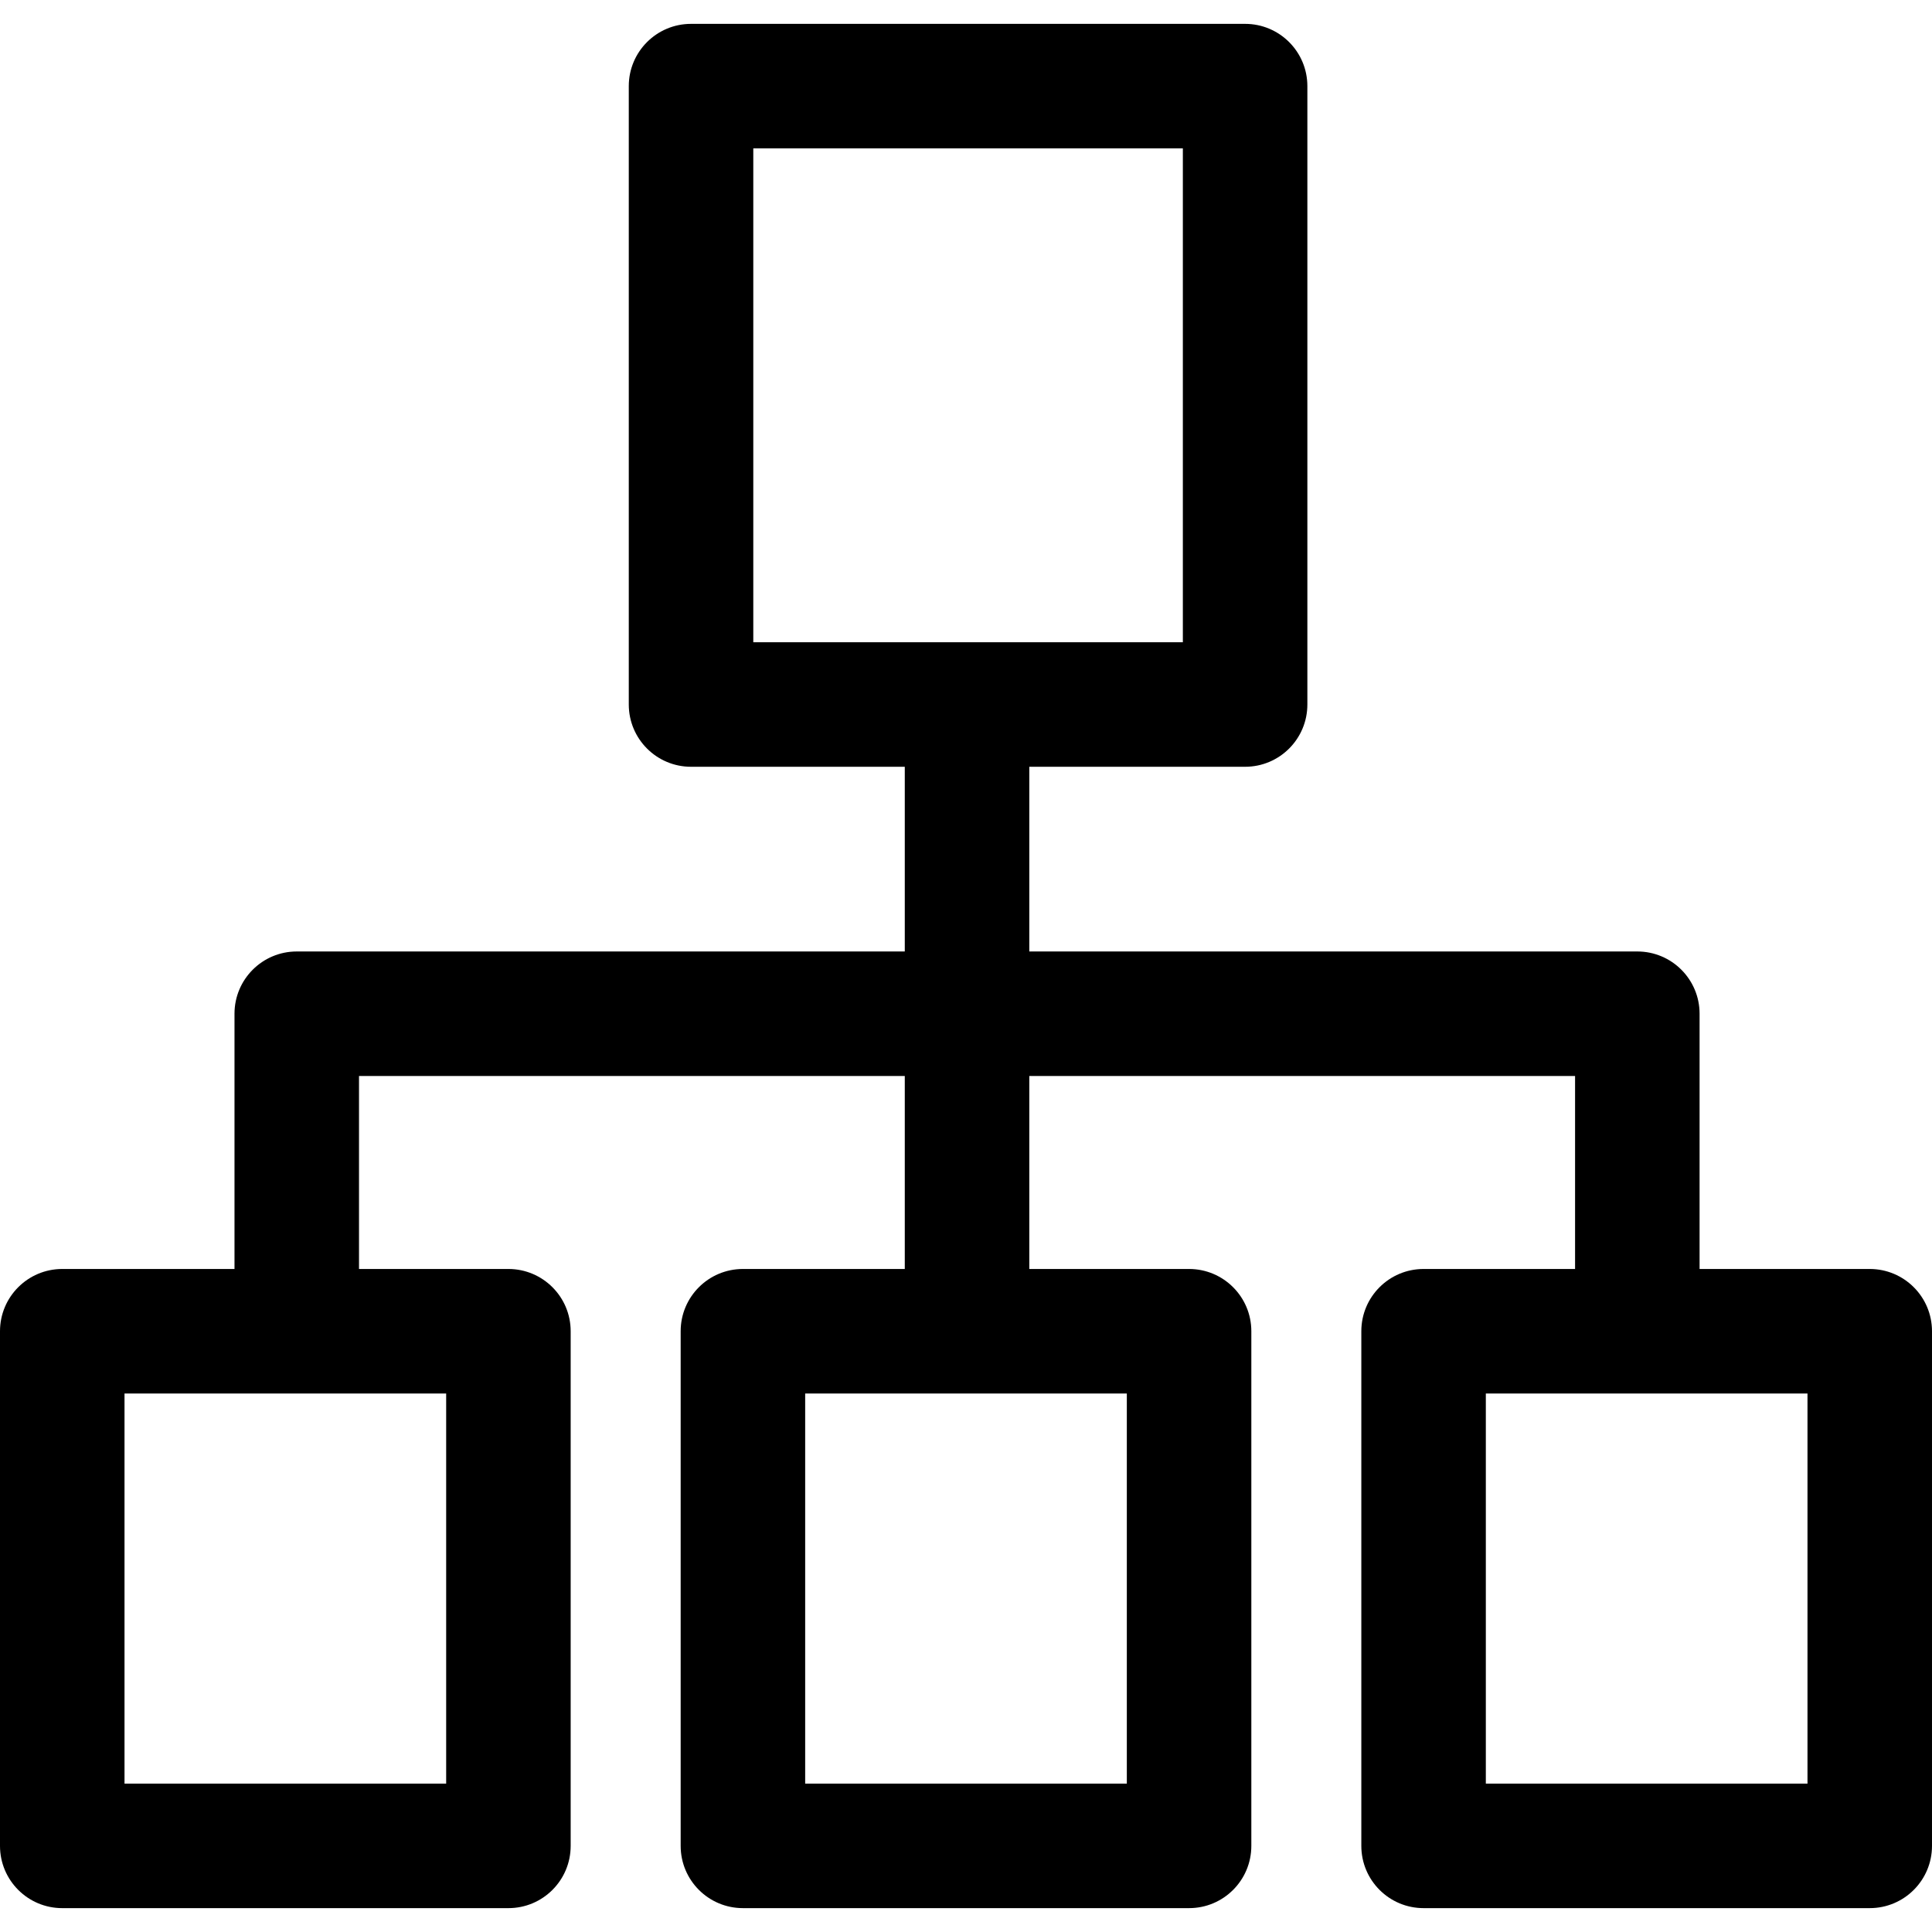 <?xml version="1.0" encoding="iso-8859-1"?>
<!-- Generator: Adobe Illustrator 19.0.0, SVG Export Plug-In . SVG Version: 6.00 Build 0)  -->
<svg version="1.1" id="Capa_1" xmlns="http://www.w3.org/2000/svg" xmlns:xlink="http://www.w3.org/1999/xlink" x="0px" y="0px"
	 viewBox="0 0 512 512" style="enable-background:new 0 0 512 512;" xml:space="preserve" fill="black">
<g>
	<g>
		<path d="M433.908,252.15H78.642c-9.113,0-16.498,7.386-16.498,16.498v84.142h32.997v-67.643h322.269v67.643h32.997v-84.142
			C450.406,259.536,443.02,252.15,433.908,252.15z"/>
	</g>
</g>
<g>
	<g>
		<path d="M329.968,6.324H183.132c-9.113,0-16.498,7.386-16.498,16.498v163.884c0,9.113,7.386,16.498,16.498,16.498h146.836
			c9.113,0,16.498-7.391,16.498-16.498V22.823C346.466,13.71,339.08,6.324,329.968,6.324z M313.469,170.208H199.63V39.321h113.839
			V170.208z"/>
	</g>
</g>
<g>
	<g>
		<path d="M495.502,336.292H377.263c-9.113,0-16.498,7.386-16.498,16.498v136.387c0,9.113,7.386,16.498,16.498,16.498h118.238
			c9.113,0,16.498-7.386,16.498-16.498V352.791C512,343.678,504.614,336.292,495.502,336.292z M479.003,472.679h-85.242v-103.39
			h85.242V472.679z"/>
	</g>
</g>
<g>
	<g>
		<path d="M134.737,336.292H16.498C7.386,336.292,0,343.678,0,352.791v136.387c0,9.113,7.386,16.498,16.498,16.498h118.238
			c9.113,0,16.498-7.386,16.498-16.498V352.791C151.235,343.678,143.849,336.292,134.737,336.292z M118.238,472.679H32.997v-103.39
			h85.242V472.679z"/>
	</g>
</g>
<g>
	<g>
		<path d="M315.119,336.292H196.881c-9.113,0-16.498,7.386-16.498,16.498v136.387c0,9.113,7.386,16.498,16.498,16.498h118.238
			c9.113,0,16.498-7.386,16.498-16.498V352.791C331.618,343.678,324.232,336.292,315.119,336.292z M298.621,472.679h-85.242v-103.39
			h85.242V472.679z"/>
	</g>
</g>
<g>
	<g>
		<rect x="239.777" y="186.707" width="32.997" height="166.084"/>
	</g>
</g>
<g>
</g>
<g>
</g>
<g>
</g>
<g>
</g>
<g>
</g>
<g>
</g>
<g>
</g>
<g>
</g>
<g>
</g>
<g>
</g>
<g>
</g>
<g>
</g>
<g>
</g>
<g>
</g>
<g>
</g>
</svg>
